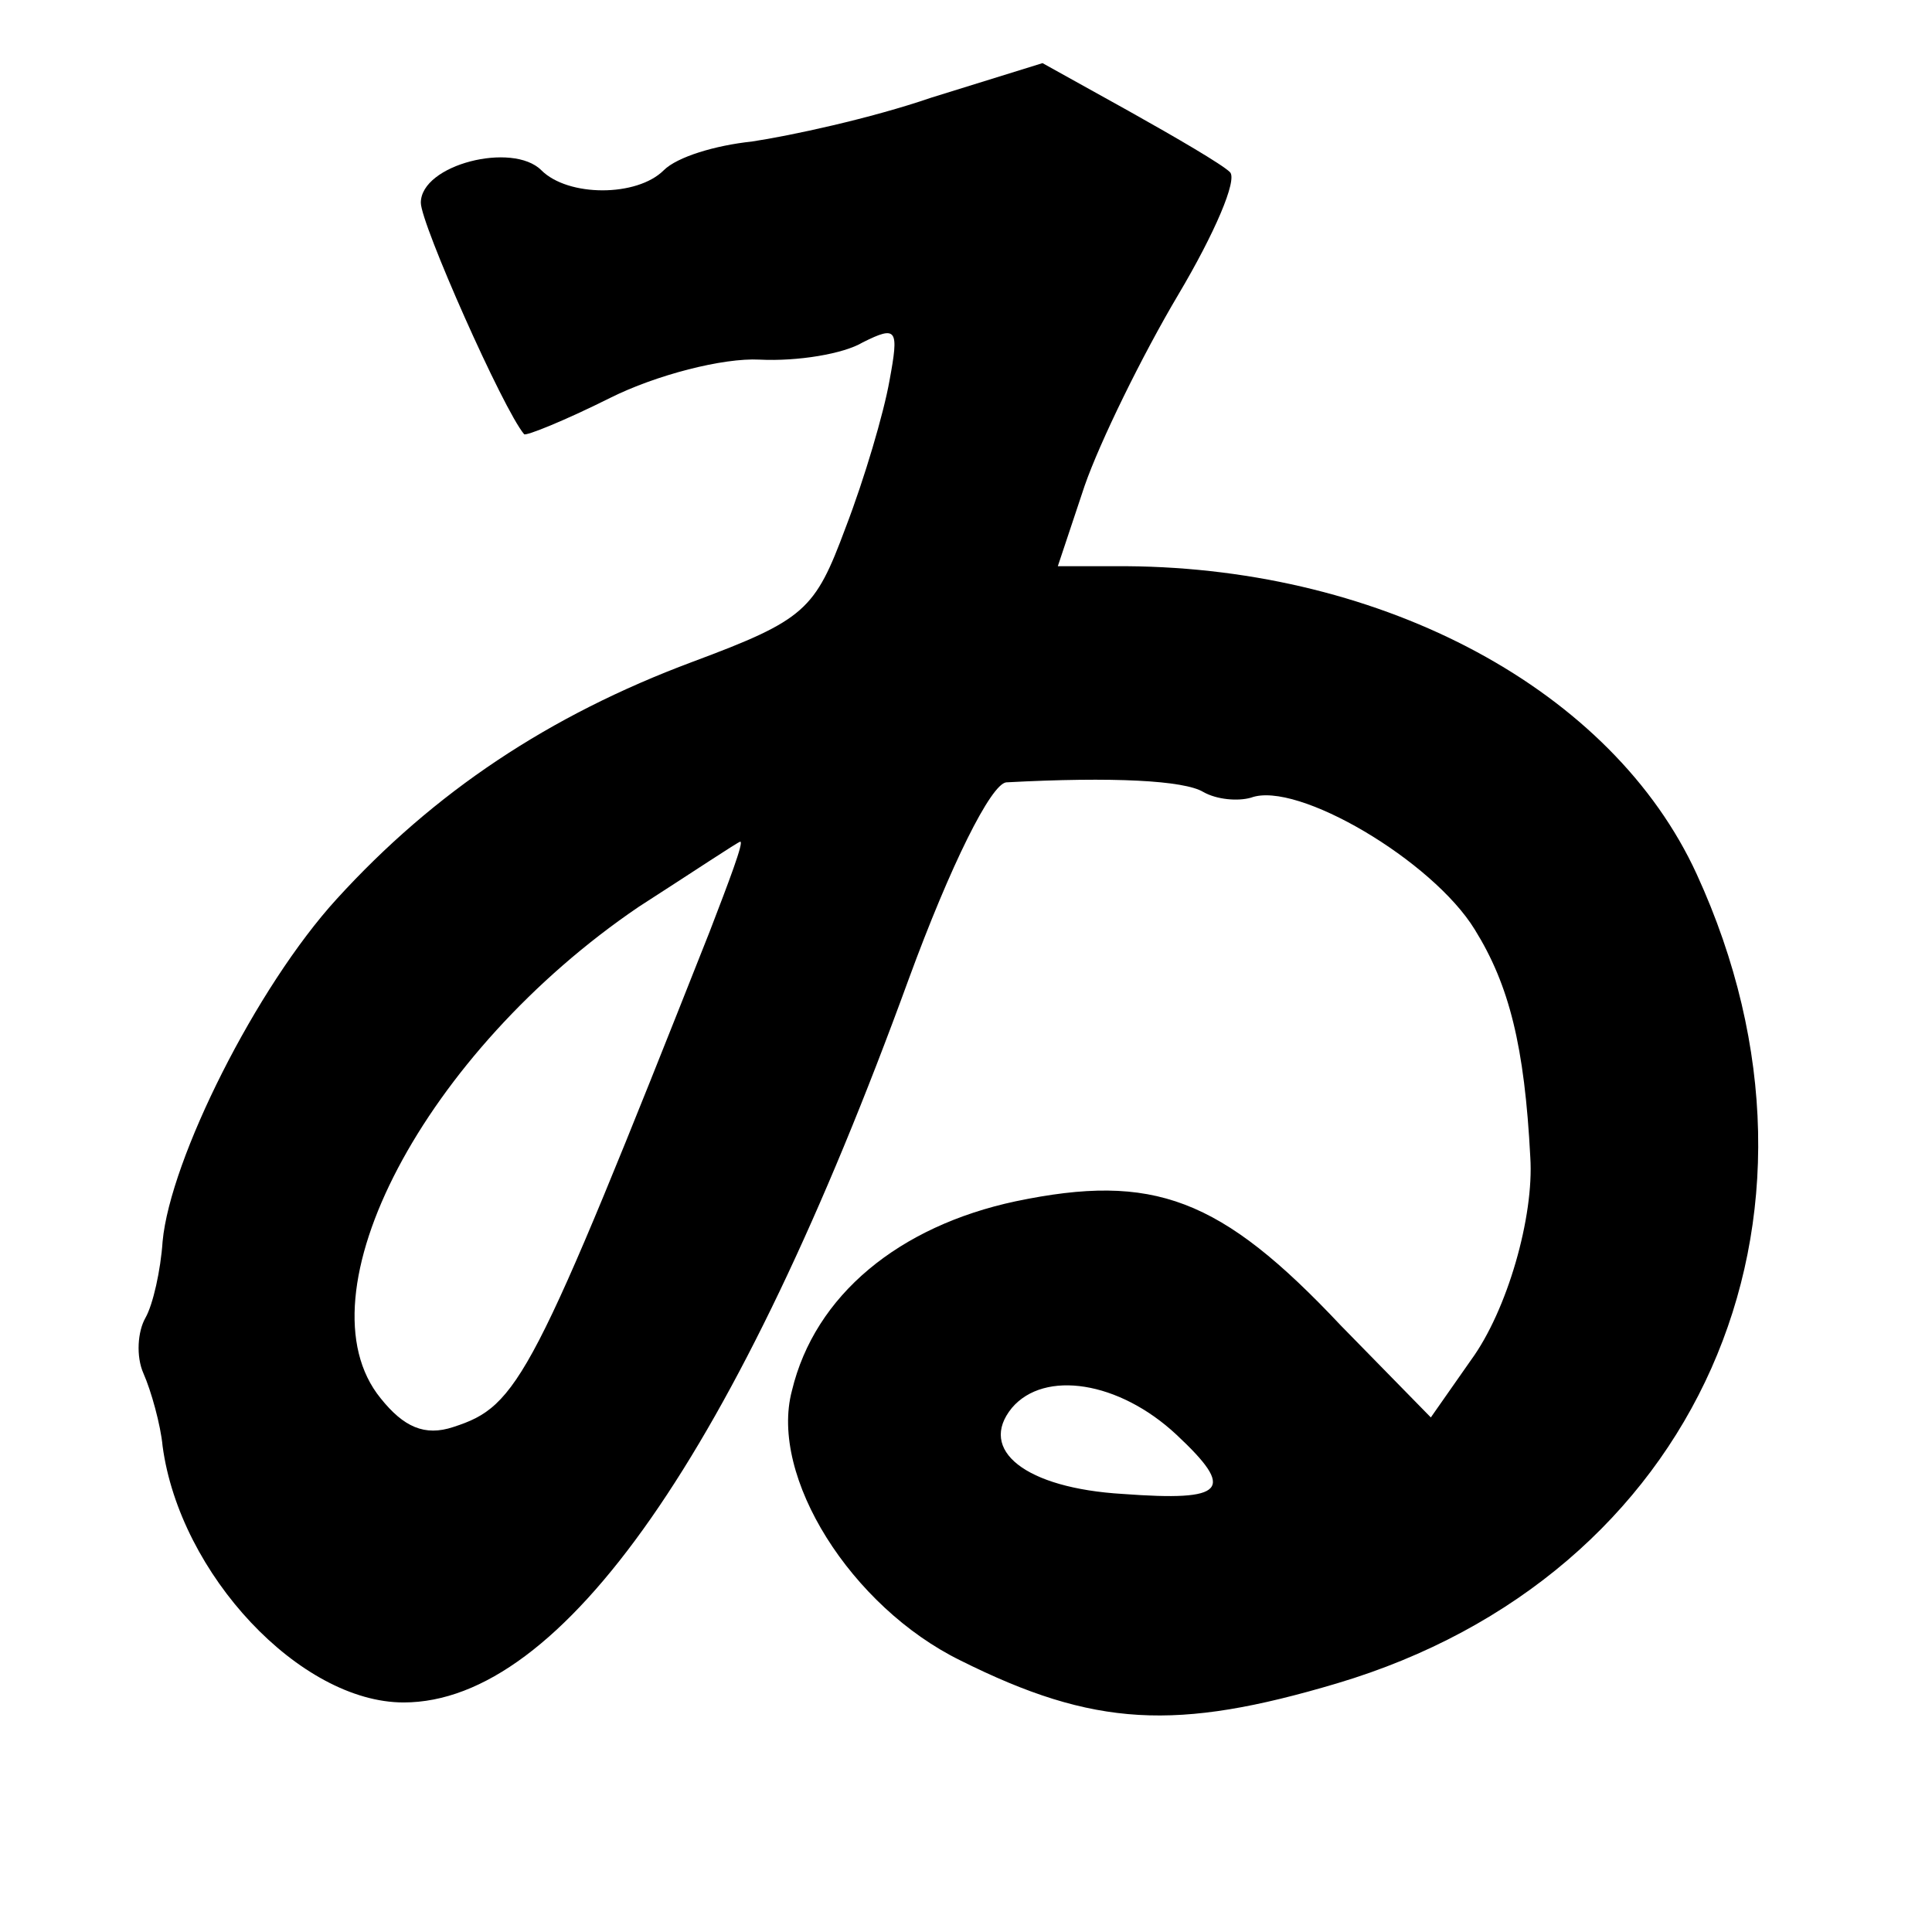 <?xml version="1.0" standalone="no"?>
<!DOCTYPE svg PUBLIC "-//W3C//DTD SVG 20010904//EN"
 "http://www.w3.org/TR/2001/REC-SVG-20010904/DTD/svg10.dtd">
<svg version="1.0" xmlns="http://www.w3.org/2000/svg"
 width="101pt" height="101pt" viewBox="0 0 101 101"
 preserveAspectRatio="xMidYMid meet">
<g transform="translate(0,101) scale(0.1,-0.1)"
fill="#000000" stroke="none">
<path d="M487 959 c-32 -11 -74 -20 -94 -23 -19 -2 -39 -8 -46 -15 -14 -14
-50 -14 -64 0 -15 15 -63 3 -63 -17 0 -11 43 -108 54 -121 1 -1 21 7 45 19 24
12 59 21 78 20 20 -1 44 3 54 9 18 9 19 7 14 -20 -3 -17 -13 -51 -23 -77 -16
-43 -21 -48 -80 -70 -75 -28 -135 -68 -186 -124 -42 -46 -87 -136 -91 -179 -1
-15 -5 -33 -9 -40 -4 -7 -5 -20 -1 -29 4 -9 9 -27 10 -38 9 -67 72 -134 126
-134 83 0 174 131 264 378 22 60 43 102 51 103 56 3 93 1 103 -5 7 -4 18 -5
25 -3 24 9 95 -33 117 -69 18 -29 26 -61 29 -119 2 -31 -12 -80 -31 -106 l-21
-30 -47 48 c-63 67 -98 80 -170 65 -61 -13 -105 -49 -117 -99 -12 -45 31 -113
88 -141 70 -35 113 -37 197 -12 188 56 271 242 188 423 -44 96 -163 160 -298
161 l-36 0 14 42 c8 23 30 68 49 100 19 32 31 60 27 64 -4 4 -28 18 -53 32
l-45 25 -58 -18z m-116 -436 c-93 -235 -100 -248 -134 -259 -15 -5 -26 0 -38
15 -44 54 23 181 135 257 28 18 52 34 53 34 2 0 -6 -21 -16 -47z m244 -263
c31 -29 26 -35 -28 -31 -51 3 -76 23 -58 45 17 20 56 14 86 -14z"/>
</g>
</svg>
